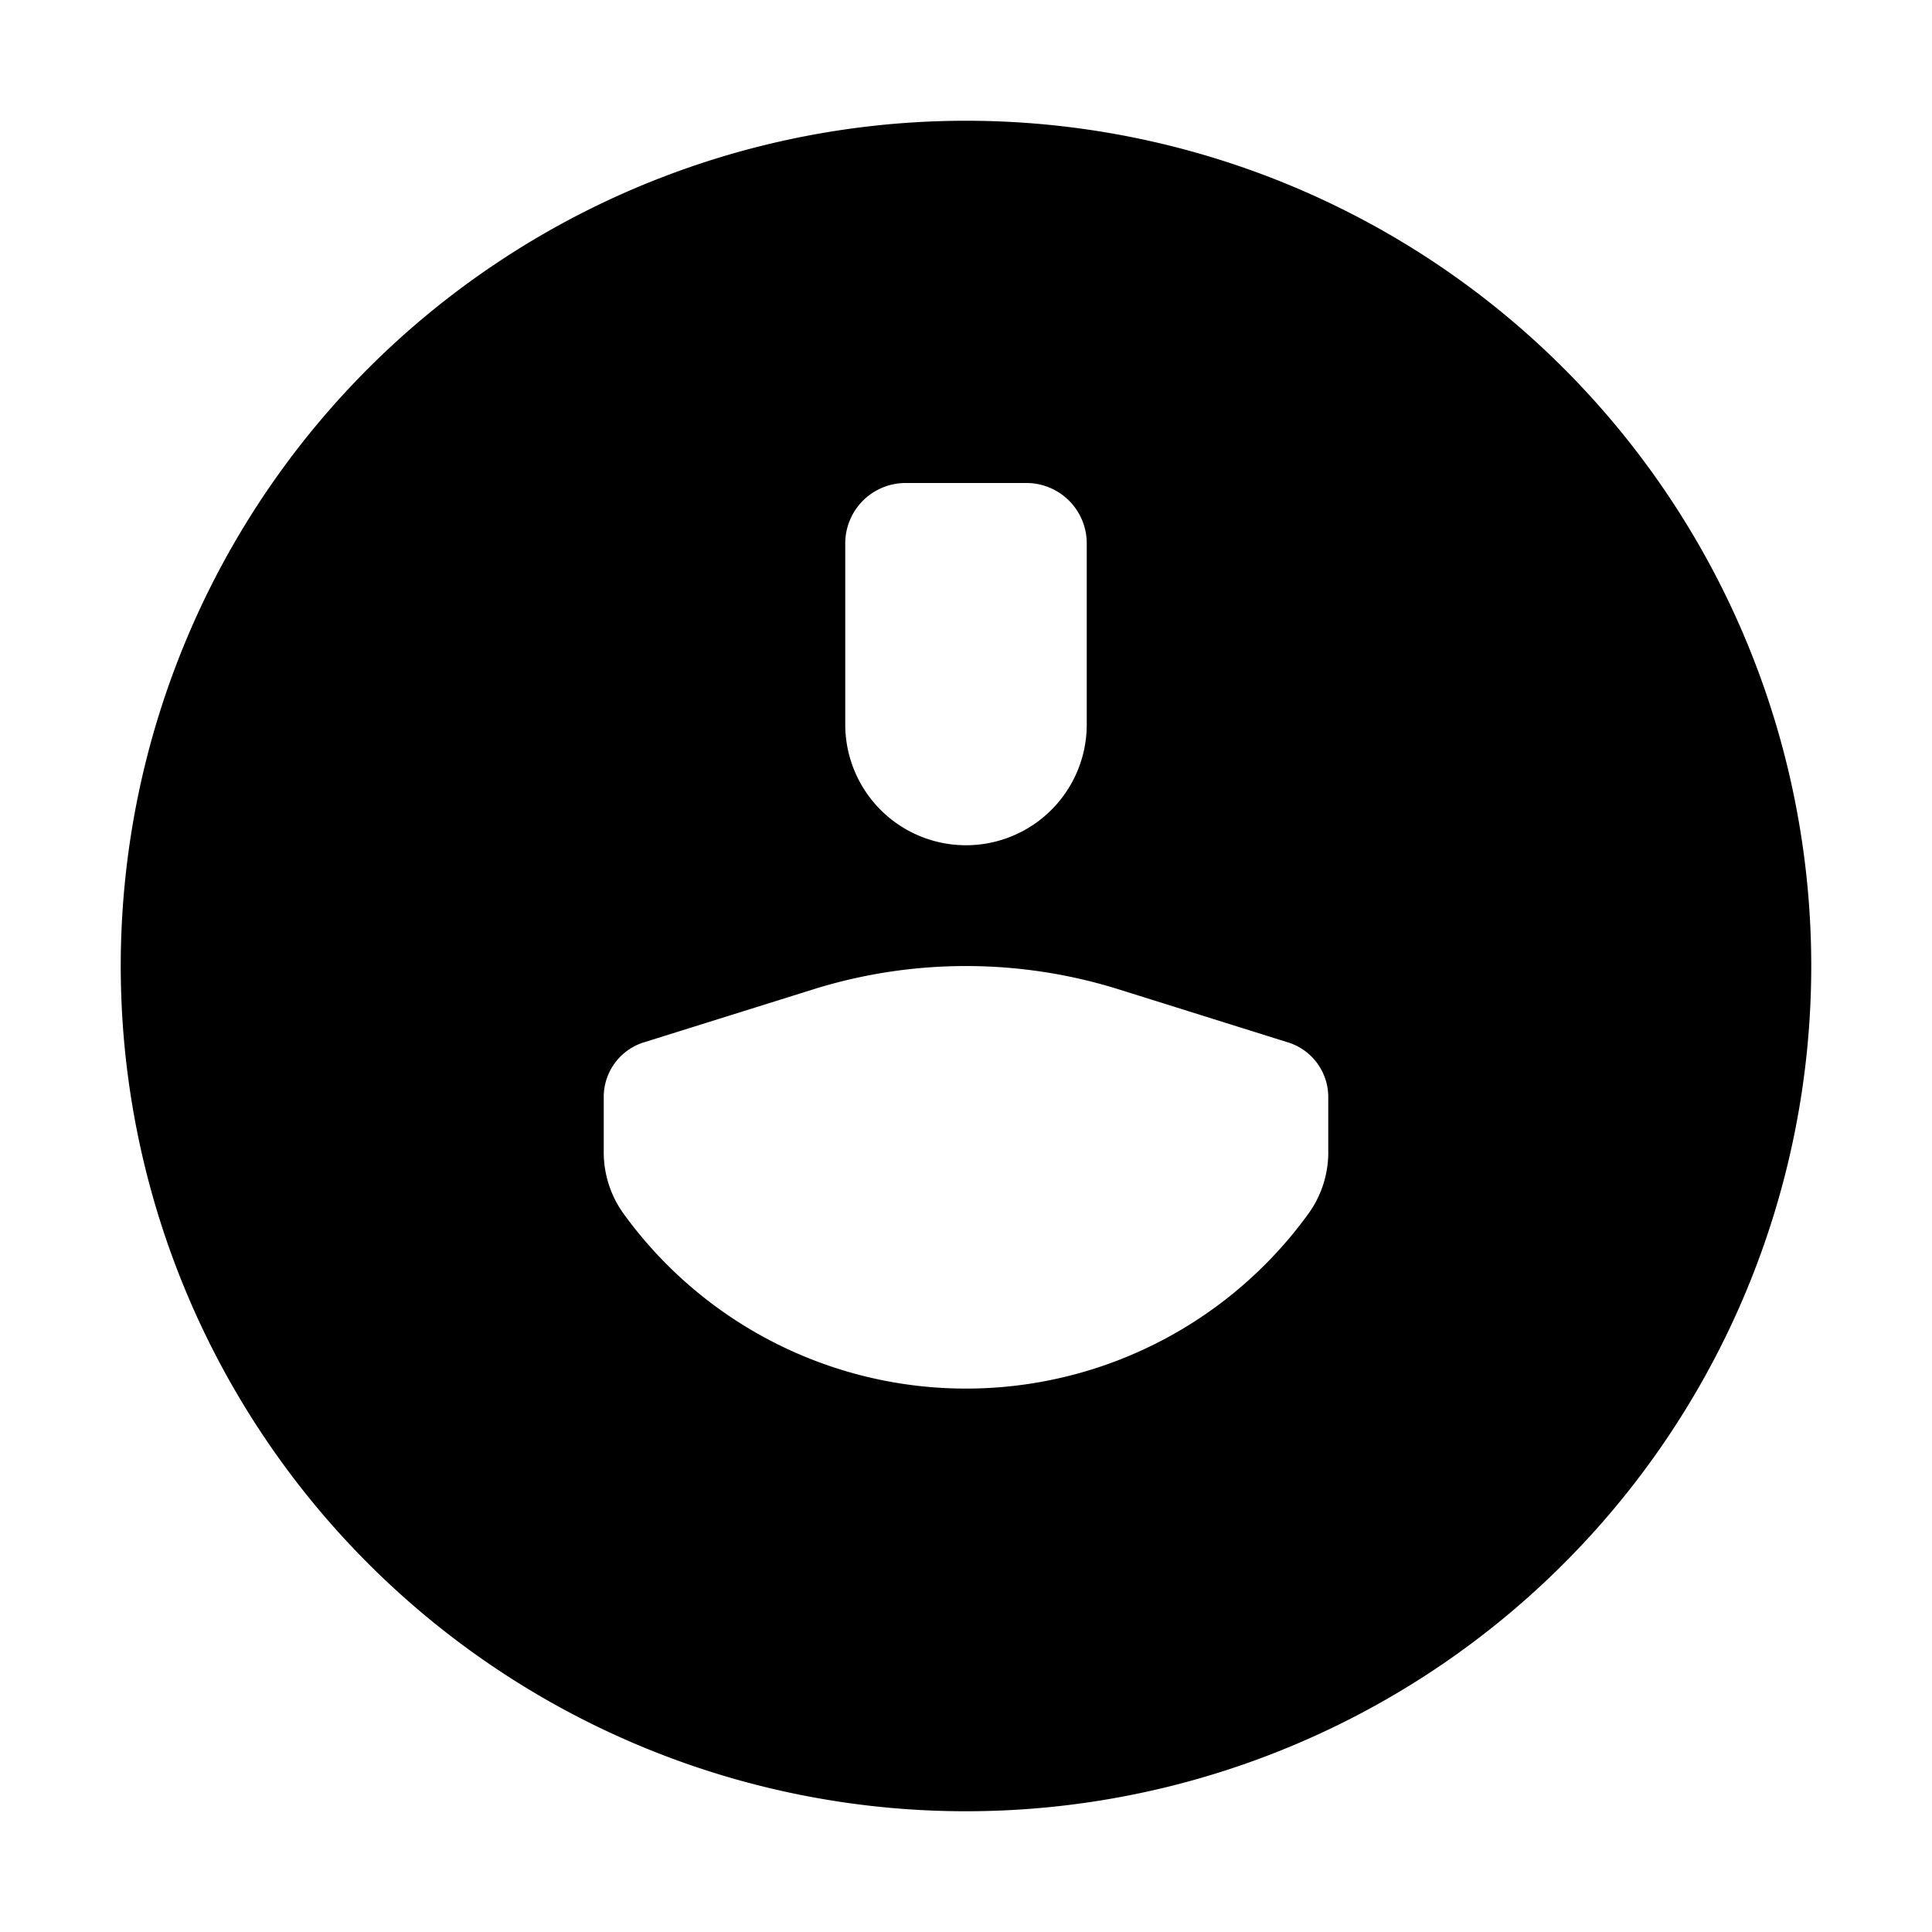 <svg xmlns="http://www.w3.org/2000/svg" viewBox="0 0 24 24"><path d="M12 1.5A10.5 10.5 0 1 0 22.5 12 10.5 10.5 0 0 0 12 1.5zm-1.5 5.25a.75.75 0 0 1 .75-.75h1.5a.75.75 0 0 1 .75.75V9a1.5 1.5 0 0 1-3 0zm6 7.54a1.298 1.298 0 0 1-.23.764 5.25 5.25 0 0 1-8.54 0 1.306 1.306 0 0 1-.23-.765v-.675a.71.71 0 0 1 .513-.67l2.09-.654a6.36 6.36 0 0 1 3.794 0l2.09.655a.71.71 0 0 1 .513.67z"/></svg>